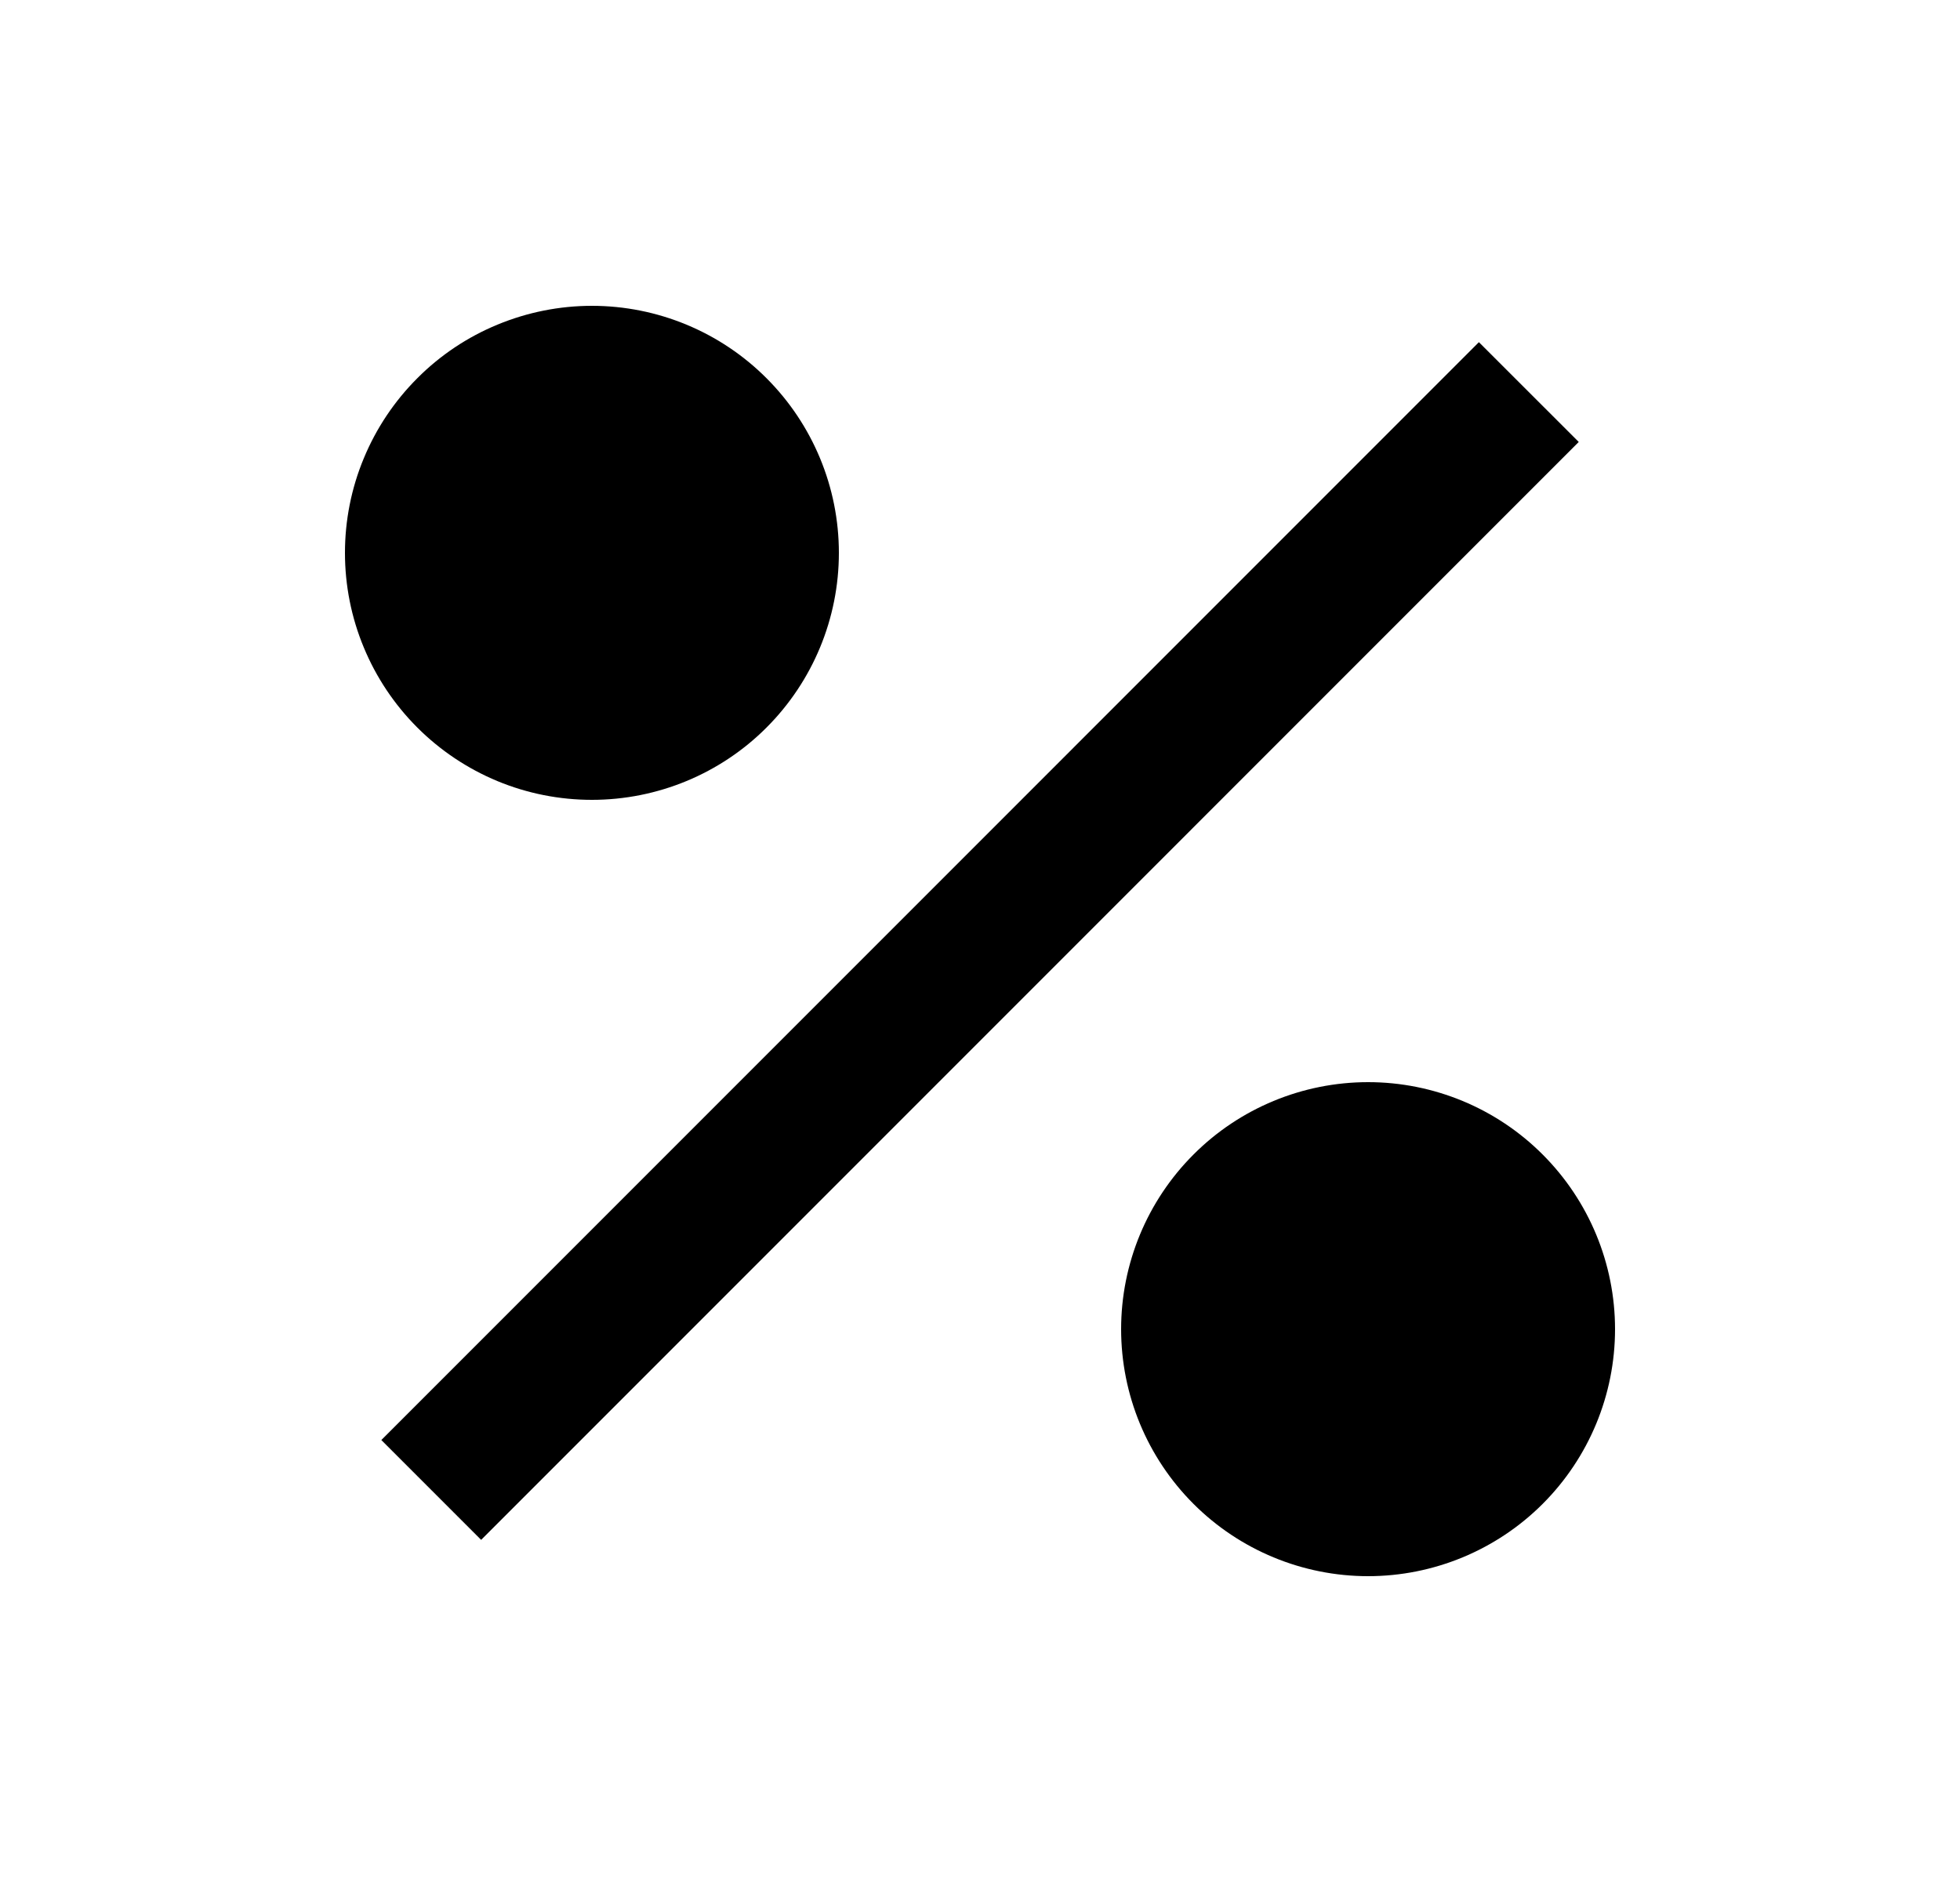 <svg width="25" height="24" viewBox="0 0 25 24" fill="none" xmlns="http://www.w3.org/2000/svg">
<path d="M17.45 20.1C16.615 20.1 15.813 19.768 15.223 19.178C14.632 18.587 14.3 17.786 14.3 16.95C14.3 16.115 14.632 15.314 15.223 14.723C15.813 14.132 16.615 13.8 17.45 13.8C18.285 13.8 19.087 14.132 19.677 14.723C20.268 15.314 20.6 16.115 20.6 16.95C20.6 17.786 20.268 18.587 19.677 19.178C19.087 19.768 18.285 20.1 17.45 20.1ZM7.55 10.2C7.136 10.2 6.727 10.119 6.345 9.961C5.962 9.802 5.615 9.57 5.323 9.278C5.03 8.985 4.798 8.638 4.64 8.256C4.481 7.874 4.4 7.464 4.4 7.05C4.4 6.637 4.481 6.227 4.64 5.845C4.798 5.463 5.03 5.116 5.323 4.823C5.615 4.53 5.962 4.298 6.345 4.14C6.727 3.982 7.136 3.9 7.55 3.9C8.385 3.9 9.187 4.232 9.777 4.823C10.368 5.414 10.7 6.215 10.7 7.05C10.7 7.886 10.368 8.687 9.777 9.278C9.187 9.869 8.385 10.2 7.55 10.2ZM18.864 4.364L20.137 5.636L6.137 19.637L4.864 18.364L18.863 4.364H18.864Z" fill="#0A0D14" style="fill:#0A0D14;fill:color(display-p3 0.039 0.051 0.078);fill-opacity:1;"/>
</svg>
